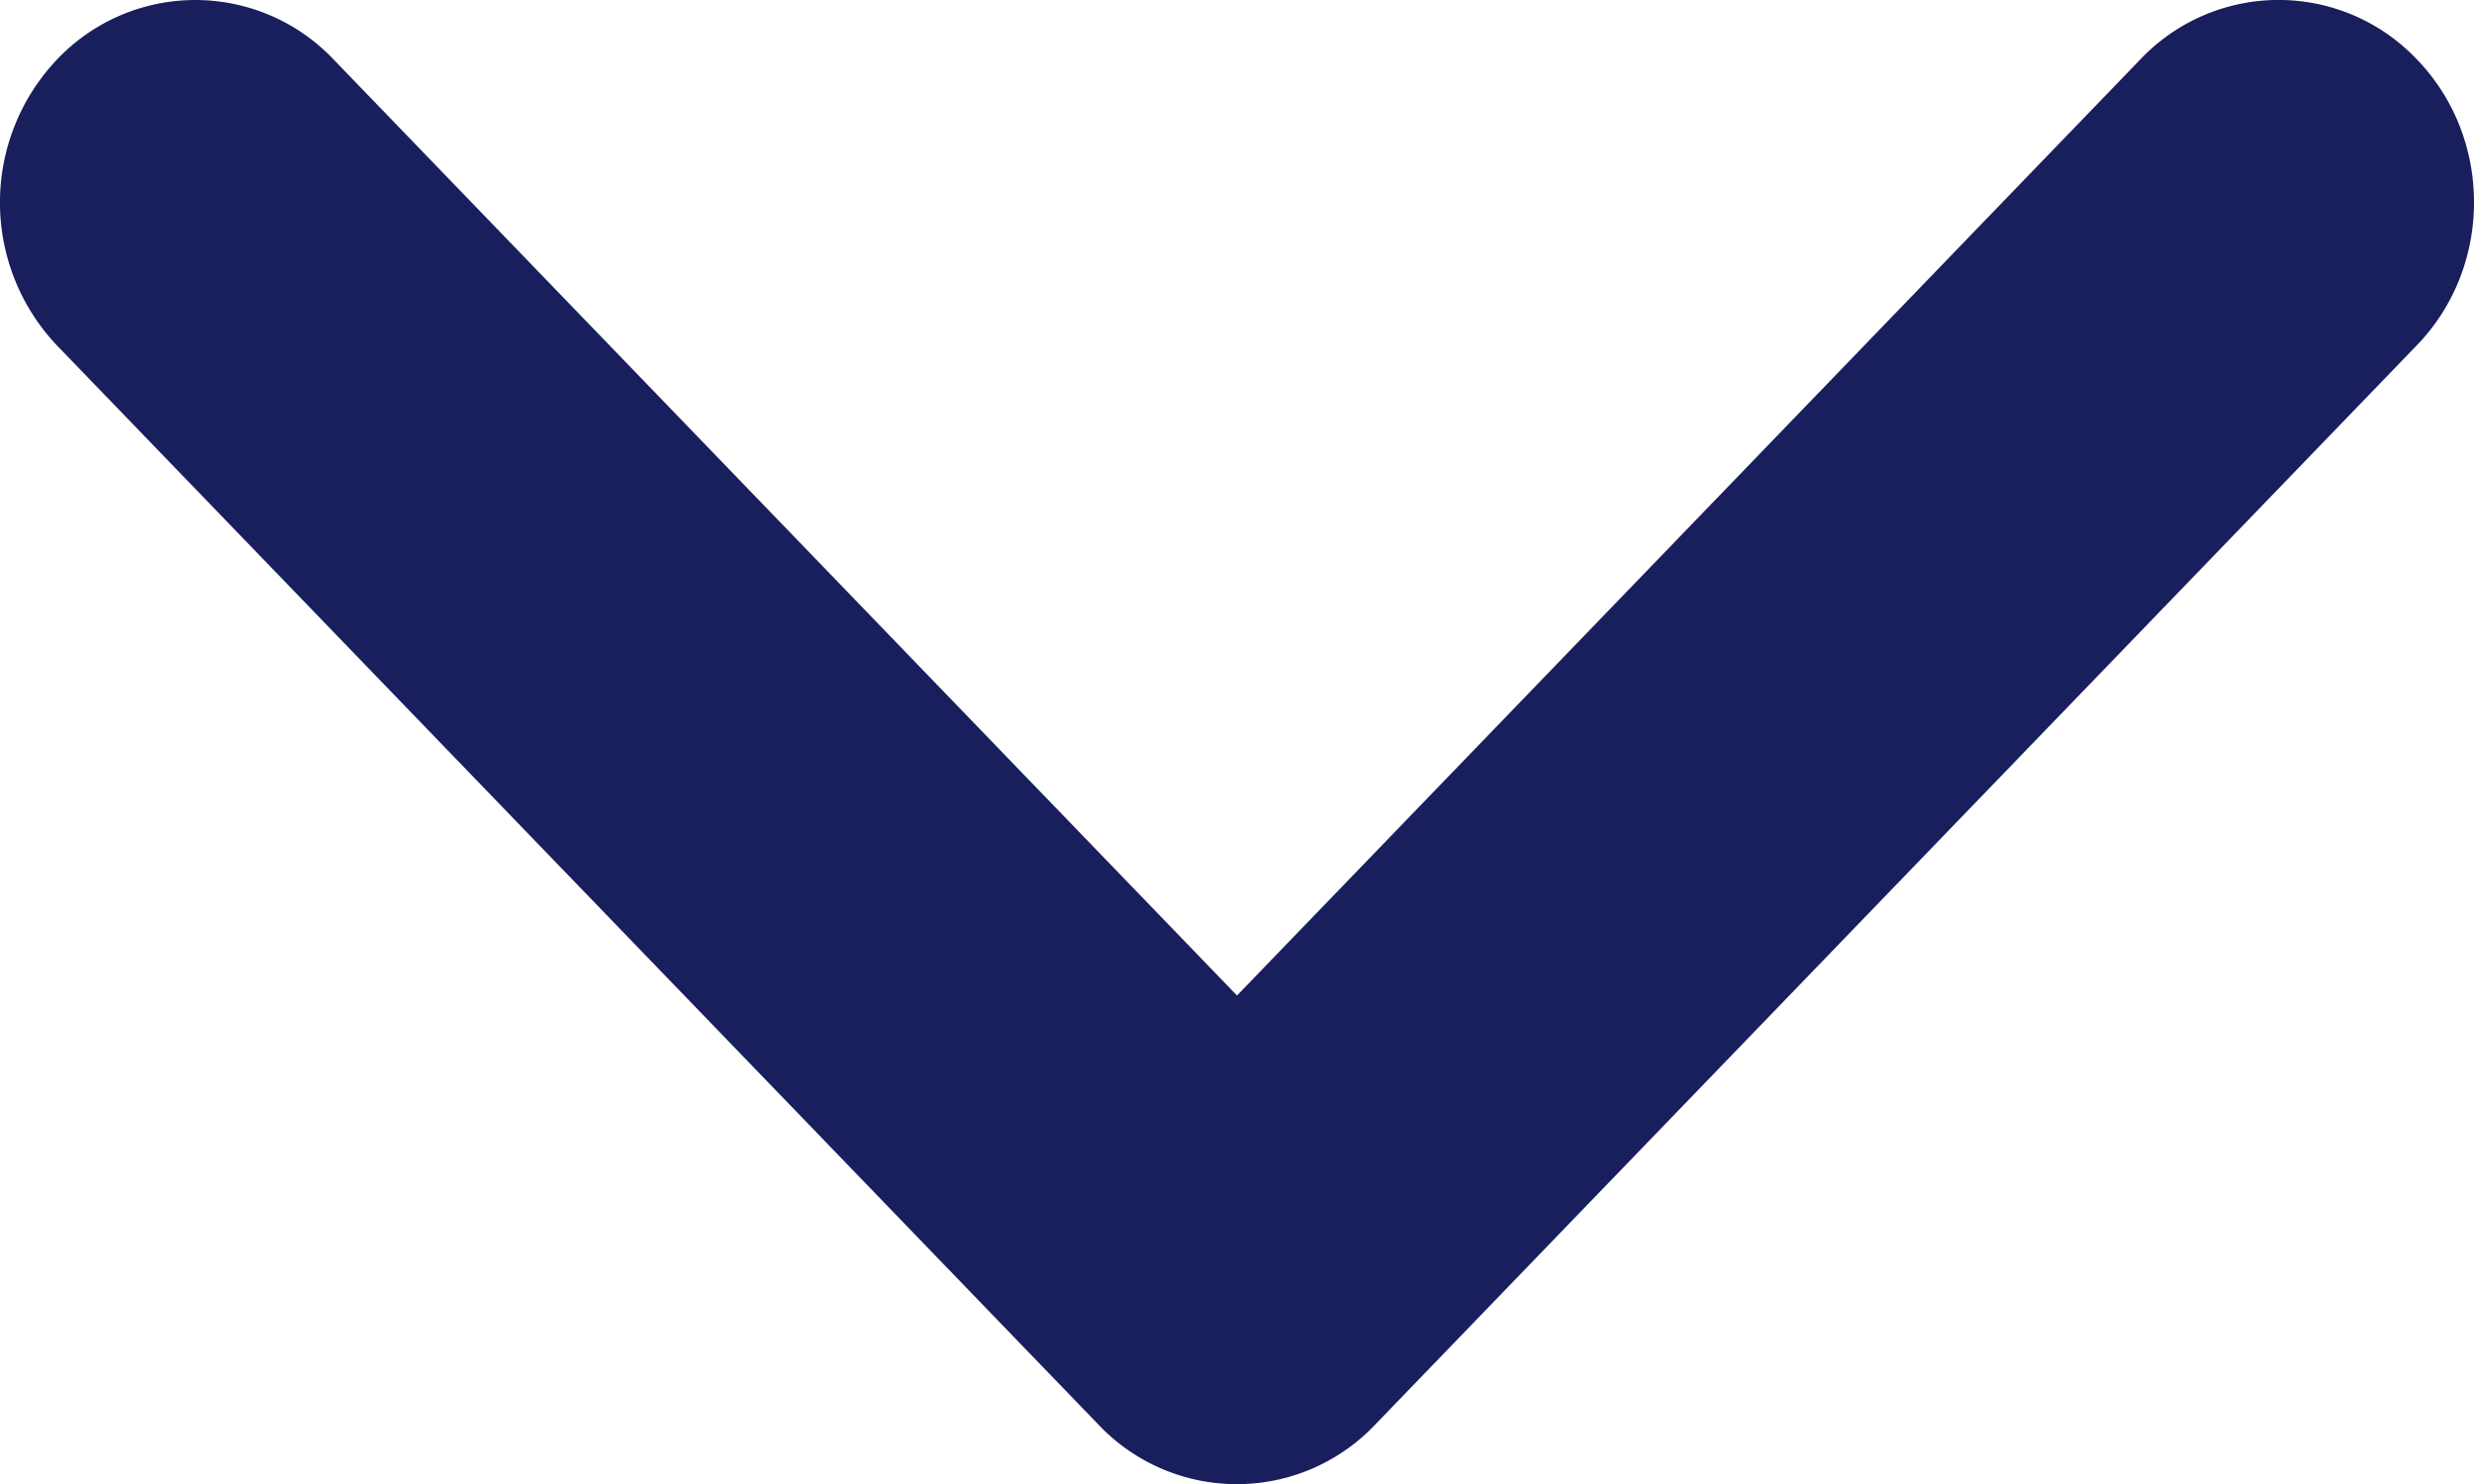 <svg width="20" height="12" viewBox="0 0 20 12" fill="none" xmlns="http://www.w3.org/2000/svg"><path d="M20 1.636c0-.42-.154-.838-.463-1.157a1.54 1.54 0 00-2.233 0L10 8.05 2.696.48a1.54 1.54 0 00-2.234 0 1.68 1.68 0 000 2.315l8.42 8.727a1.54 1.54 0 002.233 0l8.42-8.727c.311-.32.465-.74.465-1.158z" fill="#191E5D"/></svg>